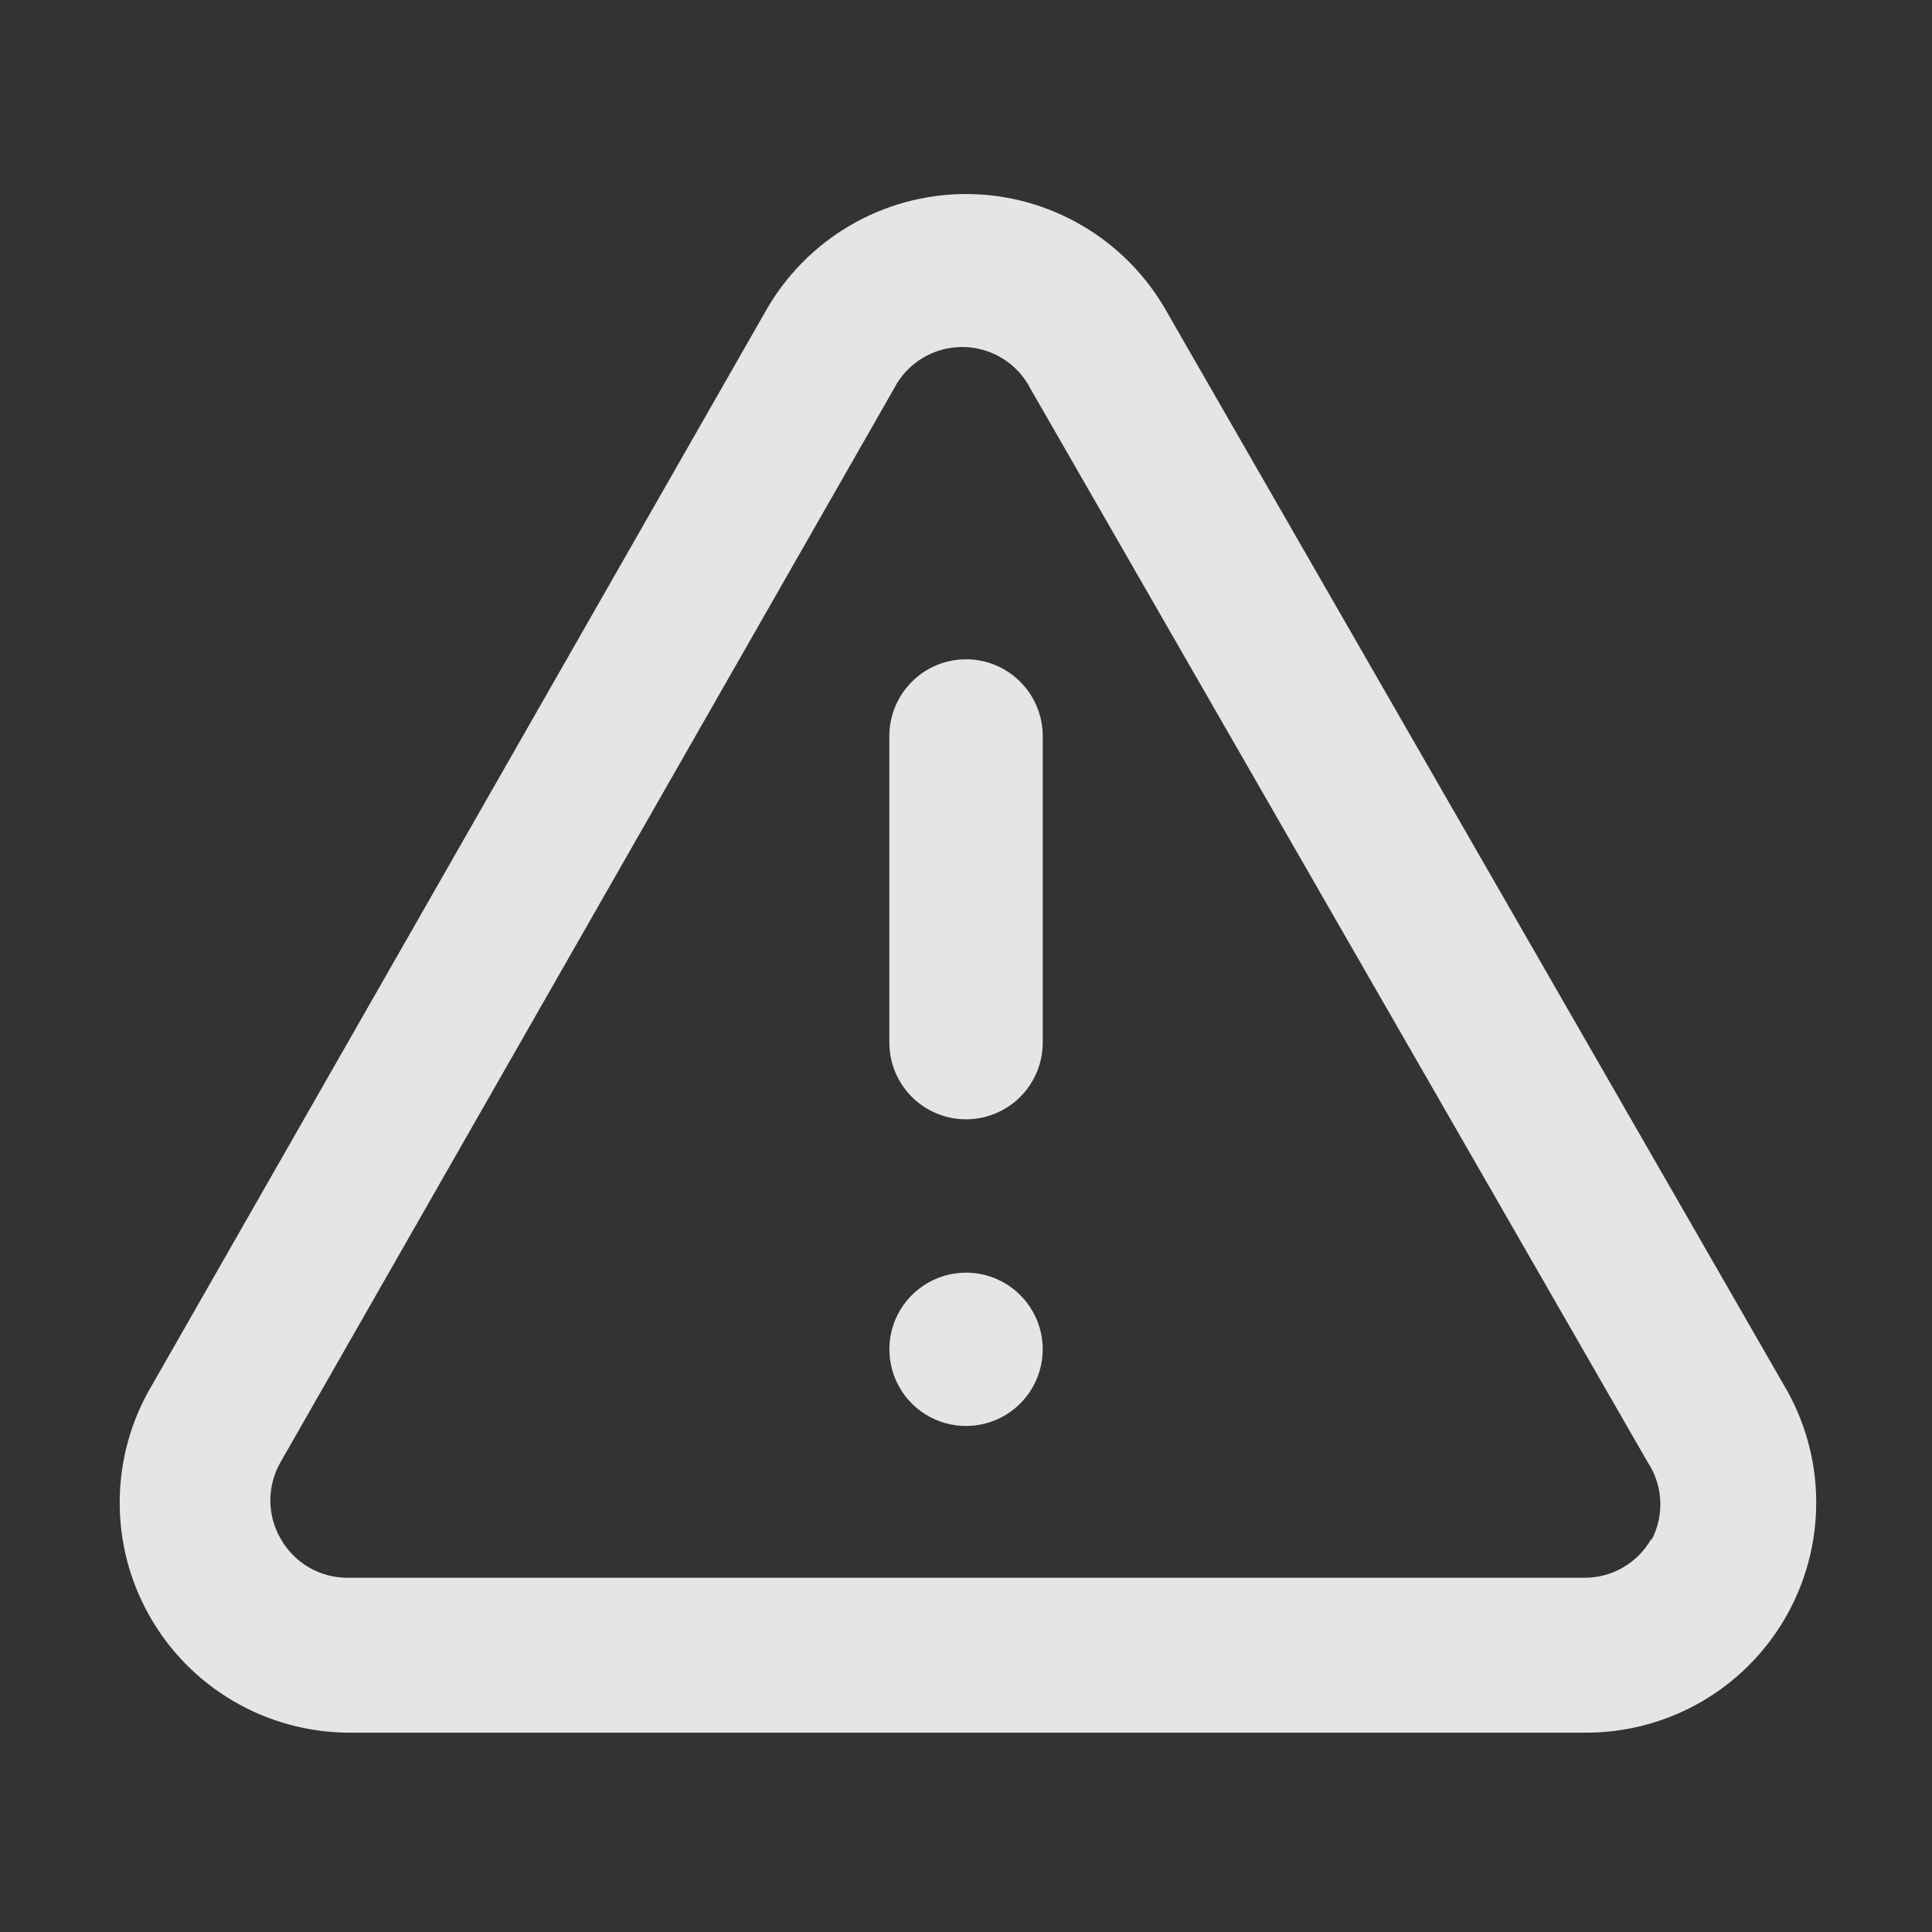 <svg width="28" height="28" viewBox="0 0 28 28" fill="none" xmlns="http://www.w3.org/2000/svg">
<rect x="0" y="0" width="28" height="28" fill="#333333" stroke="none"/>
<path d="M14.001 18.444C13.781 18.444 13.566 18.509 13.383 18.632C13.2 18.754 13.058 18.927 12.974 19.13C12.89 19.333 12.868 19.557 12.911 19.772C12.954 19.988 13.059 20.186 13.215 20.341C13.37 20.497 13.568 20.602 13.784 20.645C13.999 20.688 14.223 20.666 14.426 20.582C14.629 20.498 14.802 20.355 14.924 20.173C15.046 19.99 15.112 19.775 15.112 19.555C15.112 19.261 14.995 18.978 14.786 18.77C14.578 18.561 14.295 18.444 14.001 18.444ZM25.856 20.078L16.912 4.522C16.622 4.004 16.2 3.572 15.688 3.272C15.177 2.971 14.594 2.812 14.001 2.812C13.407 2.812 12.824 2.971 12.312 3.272C11.801 3.572 11.379 4.004 11.089 4.522L2.201 20.078C1.901 20.582 1.741 21.157 1.735 21.743C1.728 22.329 1.877 22.907 2.166 23.418C2.454 23.928 2.872 24.354 3.378 24.651C3.883 24.948 4.458 25.107 5.045 25.111H22.956C23.547 25.117 24.129 24.965 24.643 24.672C25.156 24.379 25.582 23.954 25.877 23.442C26.172 22.93 26.326 22.348 26.322 21.757C26.319 21.166 26.158 20.586 25.856 20.078ZM23.934 22.3C23.836 22.473 23.694 22.617 23.522 22.717C23.35 22.817 23.155 22.868 22.956 22.866H5.045C4.846 22.868 4.651 22.817 4.479 22.717C4.307 22.617 4.165 22.473 4.067 22.3C3.97 22.131 3.918 21.939 3.918 21.744C3.918 21.549 3.97 21.358 4.067 21.189L12.956 5.633C13.049 5.451 13.191 5.298 13.365 5.192C13.54 5.085 13.741 5.029 13.945 5.029C14.149 5.029 14.35 5.085 14.524 5.192C14.699 5.298 14.841 5.451 14.934 5.633L23.878 21.189C23.988 21.355 24.052 21.548 24.062 21.748C24.071 21.947 24.027 22.146 23.934 22.322V22.3ZM14.001 9.555C13.706 9.555 13.423 9.672 13.215 9.881C13.007 10.089 12.889 10.372 12.889 10.666V15.111C12.889 15.406 13.007 15.688 13.215 15.897C13.423 16.105 13.706 16.222 14.001 16.222C14.295 16.222 14.578 16.105 14.786 15.897C14.995 15.688 15.112 15.406 15.112 15.111V10.666C15.112 10.372 14.995 10.089 14.786 9.881C14.578 9.672 14.295 9.555 14.001 9.555Z" fill="white" fill-opacity="0.87"/>
</svg>
